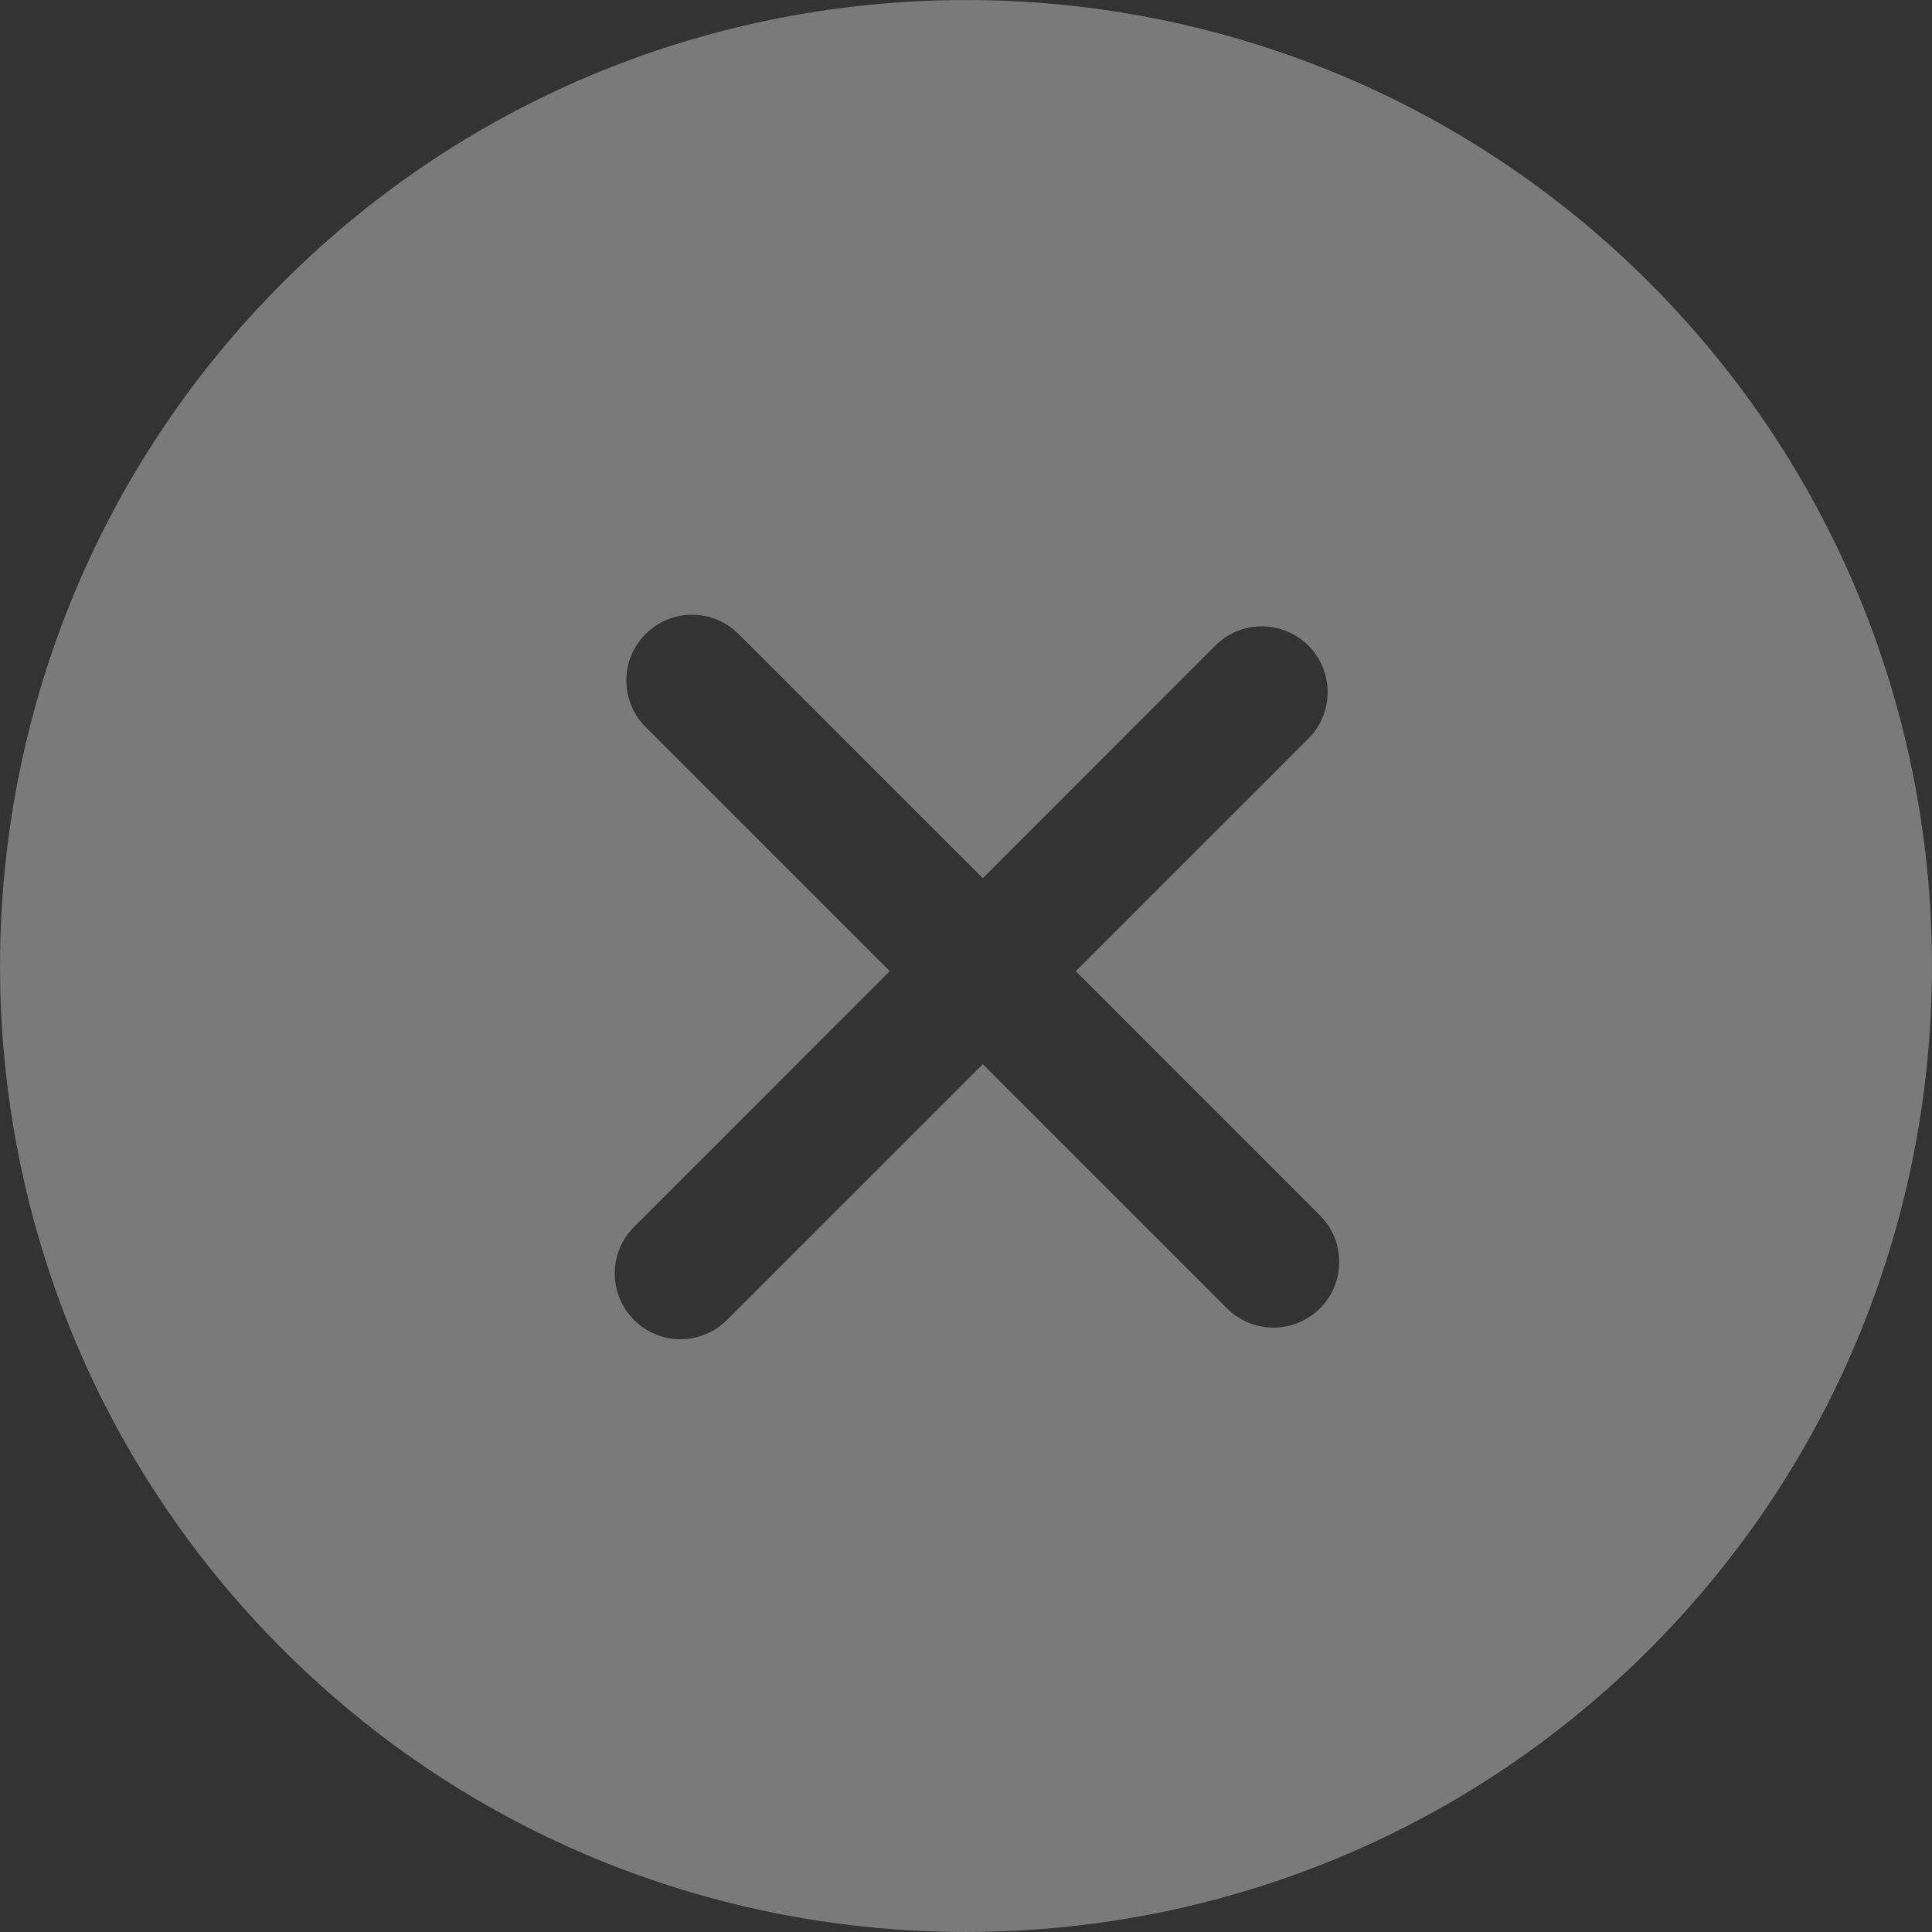<svg width="24" height="24" viewBox="0 0 24 24" fill="none" xmlns="http://www.w3.org/2000/svg">
<rect x="0" y="0" width="24" height="24" fill="#333333" stroke="none"/>
<g opacity="0.35">
<path fill-rule="evenodd" clip-rule="evenodd" d="M3.511 3.511C8.192 -1.17 15.809 -1.17 20.489 3.511C25.17 8.191 25.17 15.808 20.489 20.489C15.808 25.17 8.192 25.17 3.511 20.489C-1.17 15.808 -1.17 8.192 3.511 3.511ZM15.242 16.253C15.561 16.572 16.078 16.572 16.397 16.253C16.716 15.934 16.716 15.417 16.397 15.098L13.364 12.064L16.253 9.176C16.572 8.857 16.572 8.339 16.253 8.02C15.933 7.701 15.416 7.701 15.097 8.02L12.209 10.909L9.175 7.876C8.856 7.557 8.339 7.557 8.02 7.876C7.701 8.194 7.701 8.712 8.02 9.031L11.053 12.064L7.876 15.242C7.557 15.561 7.557 16.078 7.876 16.397C8.195 16.716 8.712 16.716 9.031 16.397L12.209 13.22L15.242 16.253Z" fill="white"/>
</g>
</svg>
